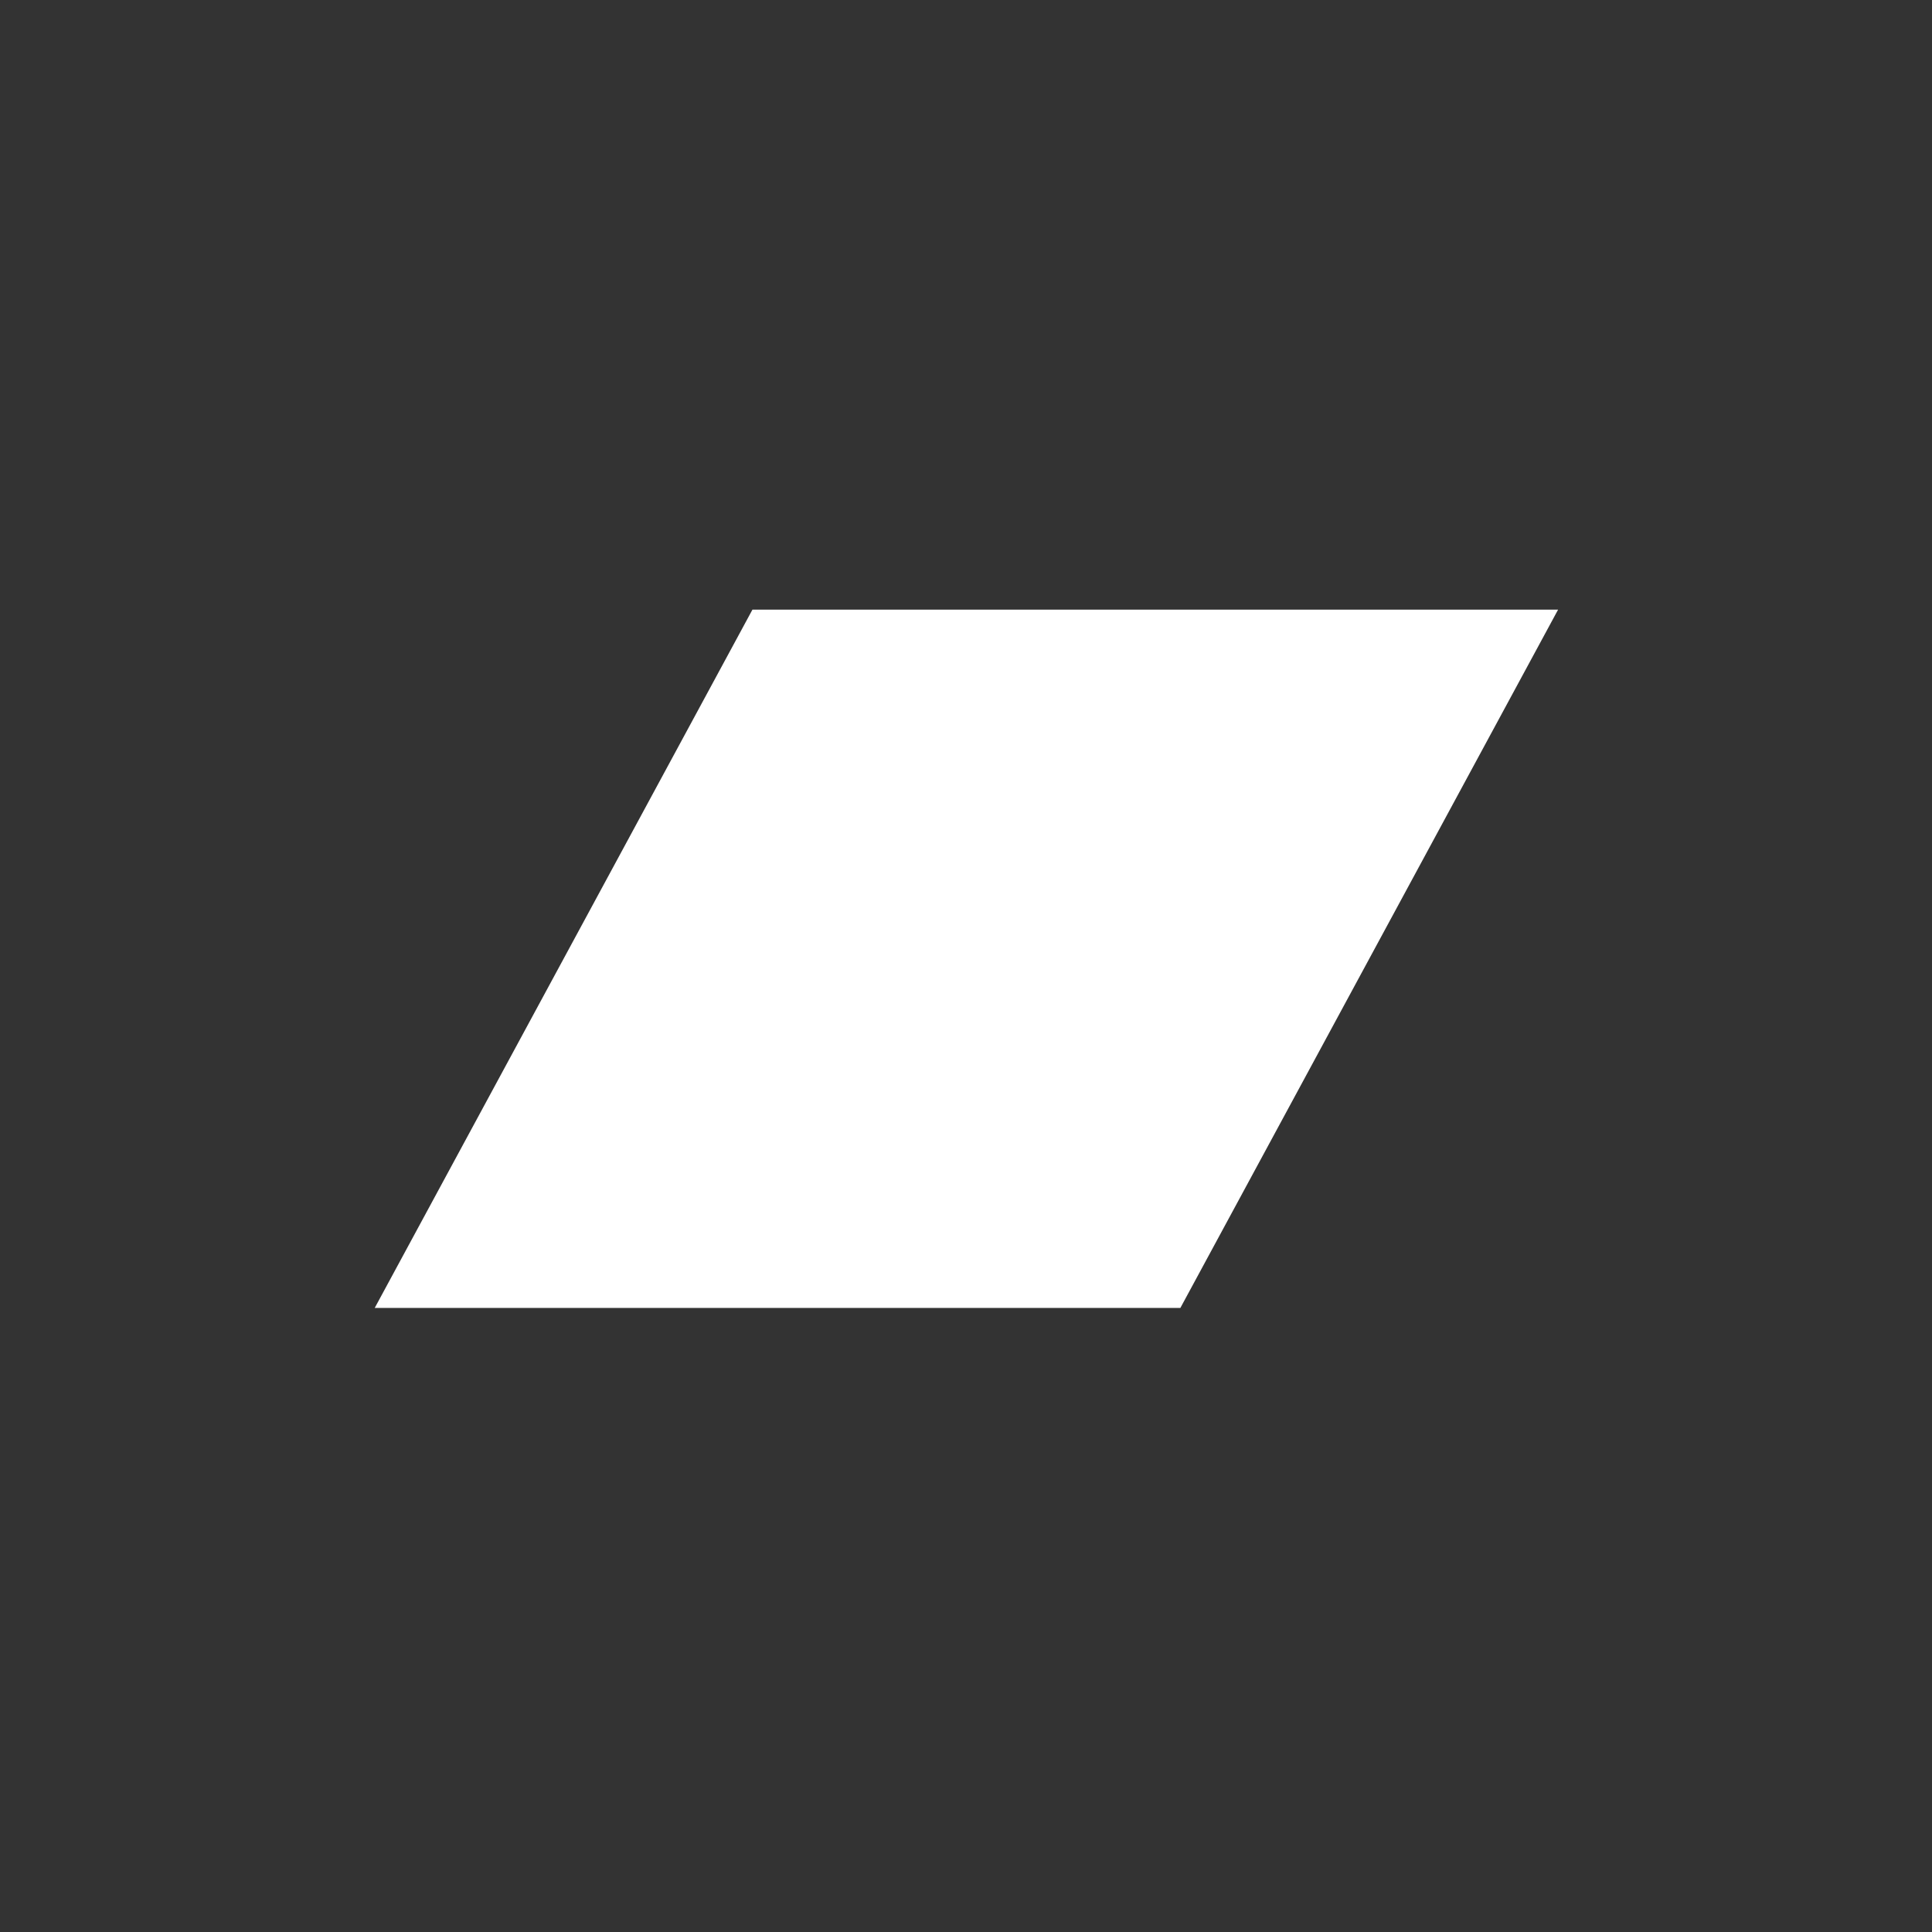 <?xml version="1.0" encoding="UTF-8" standalone="no"?>
<!-- Created with Inkscape (http://www.inkscape.org/) -->

<svg
   xmlns:dc="http://purl.org/dc/elements/1.1/"
   xmlns:cc="http://creativecommons.org/ns#"
   xmlns:rdf="http://www.w3.org/1999/02/22-rdf-syntax-ns#"
   xmlns:svg="http://www.w3.org/2000/svg"
   xmlns="http://www.w3.org/2000/svg"
   xmlns:sodipodi="http://sodipodi.sourceforge.net/DTD/sodipodi-0.dtd"
   xmlns:inkscape="http://www.inkscape.org/namespaces/inkscape"
   id="SVGRoot"
   version="1.1"
   viewBox="0 0 48 48"
   height="48px"
   width="48px"
   sodipodi:docname="bandcamp.svg"
   inkscape:version="0.92.4 (5da689c313, 2019-01-14)">
  <rect x="0" y="0" width="48" height="48" fill="#333333" stroke="none"/>
  <defs
     id="defs3732" />
  <sodipodi:namedview
     id="base"
     pagecolor="#000000"
     bordercolor="#666666"
     borderopacity="1.0"
     inkscape:pageopacity="0"
     inkscape:pageshadow="2"
     inkscape:zoom="7.5424726"
     inkscape:cx="34.629202"
     inkscape:cy="11.827475"
     inkscape:document-units="px"
     inkscape:current-layer="layer2"
     showgrid="false"
     inkscape:window-width="1852"
     inkscape:window-height="1012"
     inkscape:window-x="68"
     inkscape:window-y="32"
     inkscape:window-maximized="1"
     inkscape:grid-bbox="true" />
  <g
     inkscape:groupmode="layer"
     id="layer2"
     inkscape:label="Layer 2"
     style="display:inline">
    <rect
       style="fill:#ffffff;stroke-width:1.06"
       id="rect49"
       width="20.016"
       height="19.715"
       x="26.887"
       y="17.211"
       transform="matrix(1,0,-0.476,0.88,0,0)" />
  </g>
</svg>
